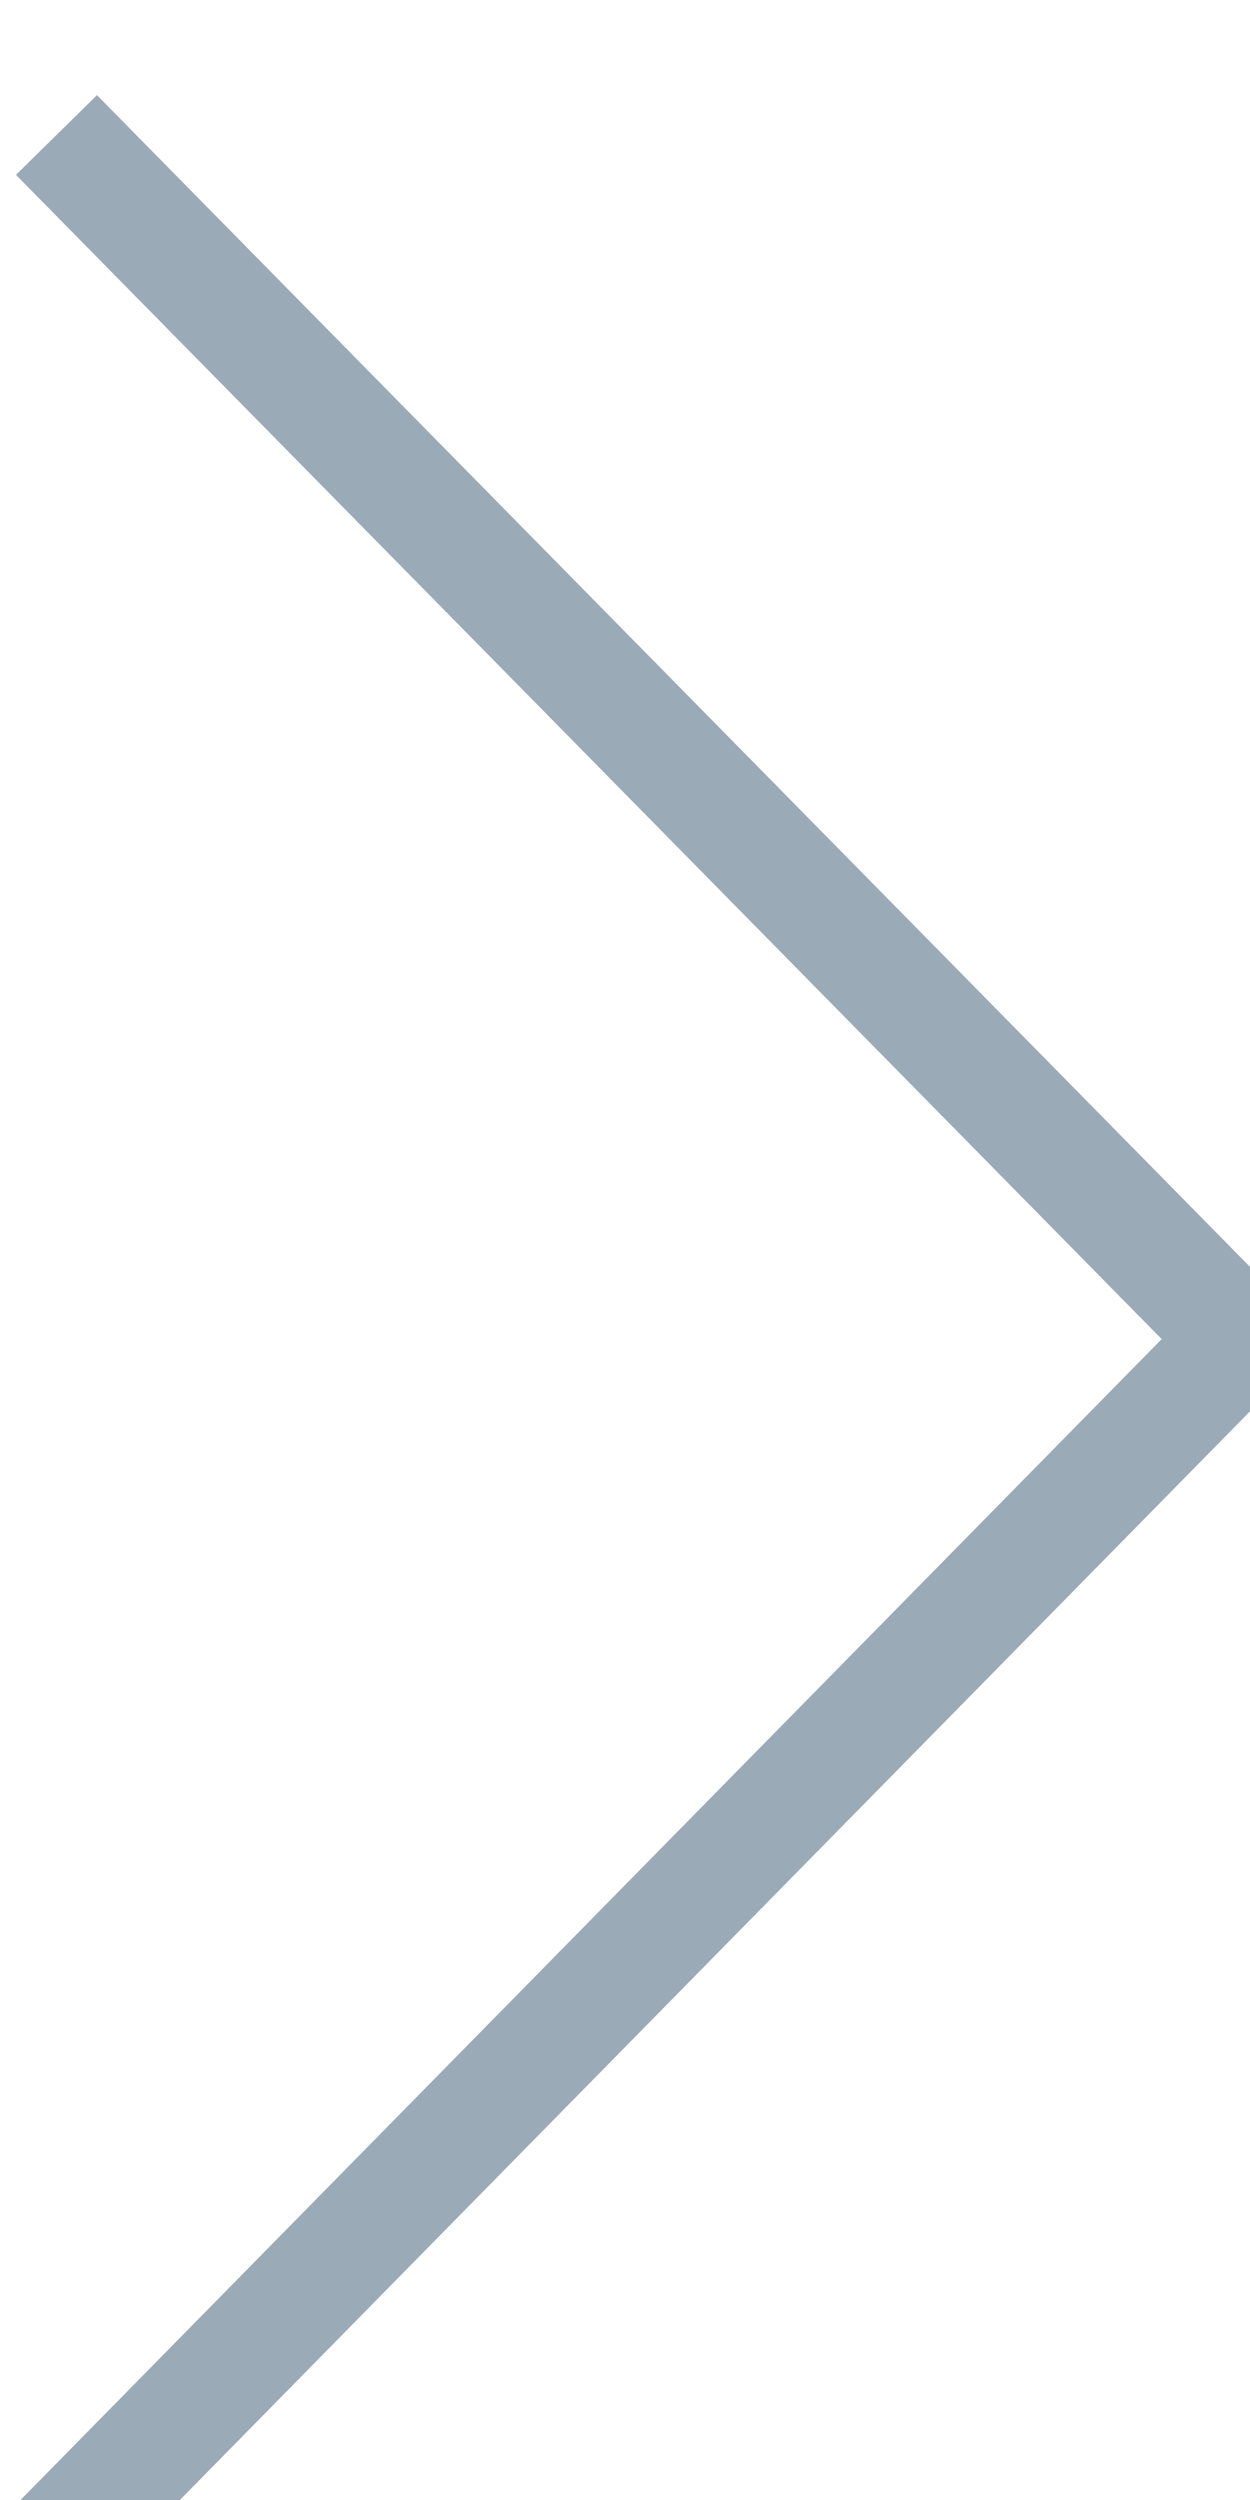 <svg xmlns="http://www.w3.org/2000/svg" preserveAspectRatio="xMidYMid" width="11" height="22" viewBox="0 0 11 22"><defs><style>.cls-2 { stroke: #9aaab7; stroke-width: 1px; fill: none; }</style></defs><path d="M.52 22.368l10.404-10.584L.497 1.188" id="path-1" class="cls-2" fill-rule="evenodd"/></svg>